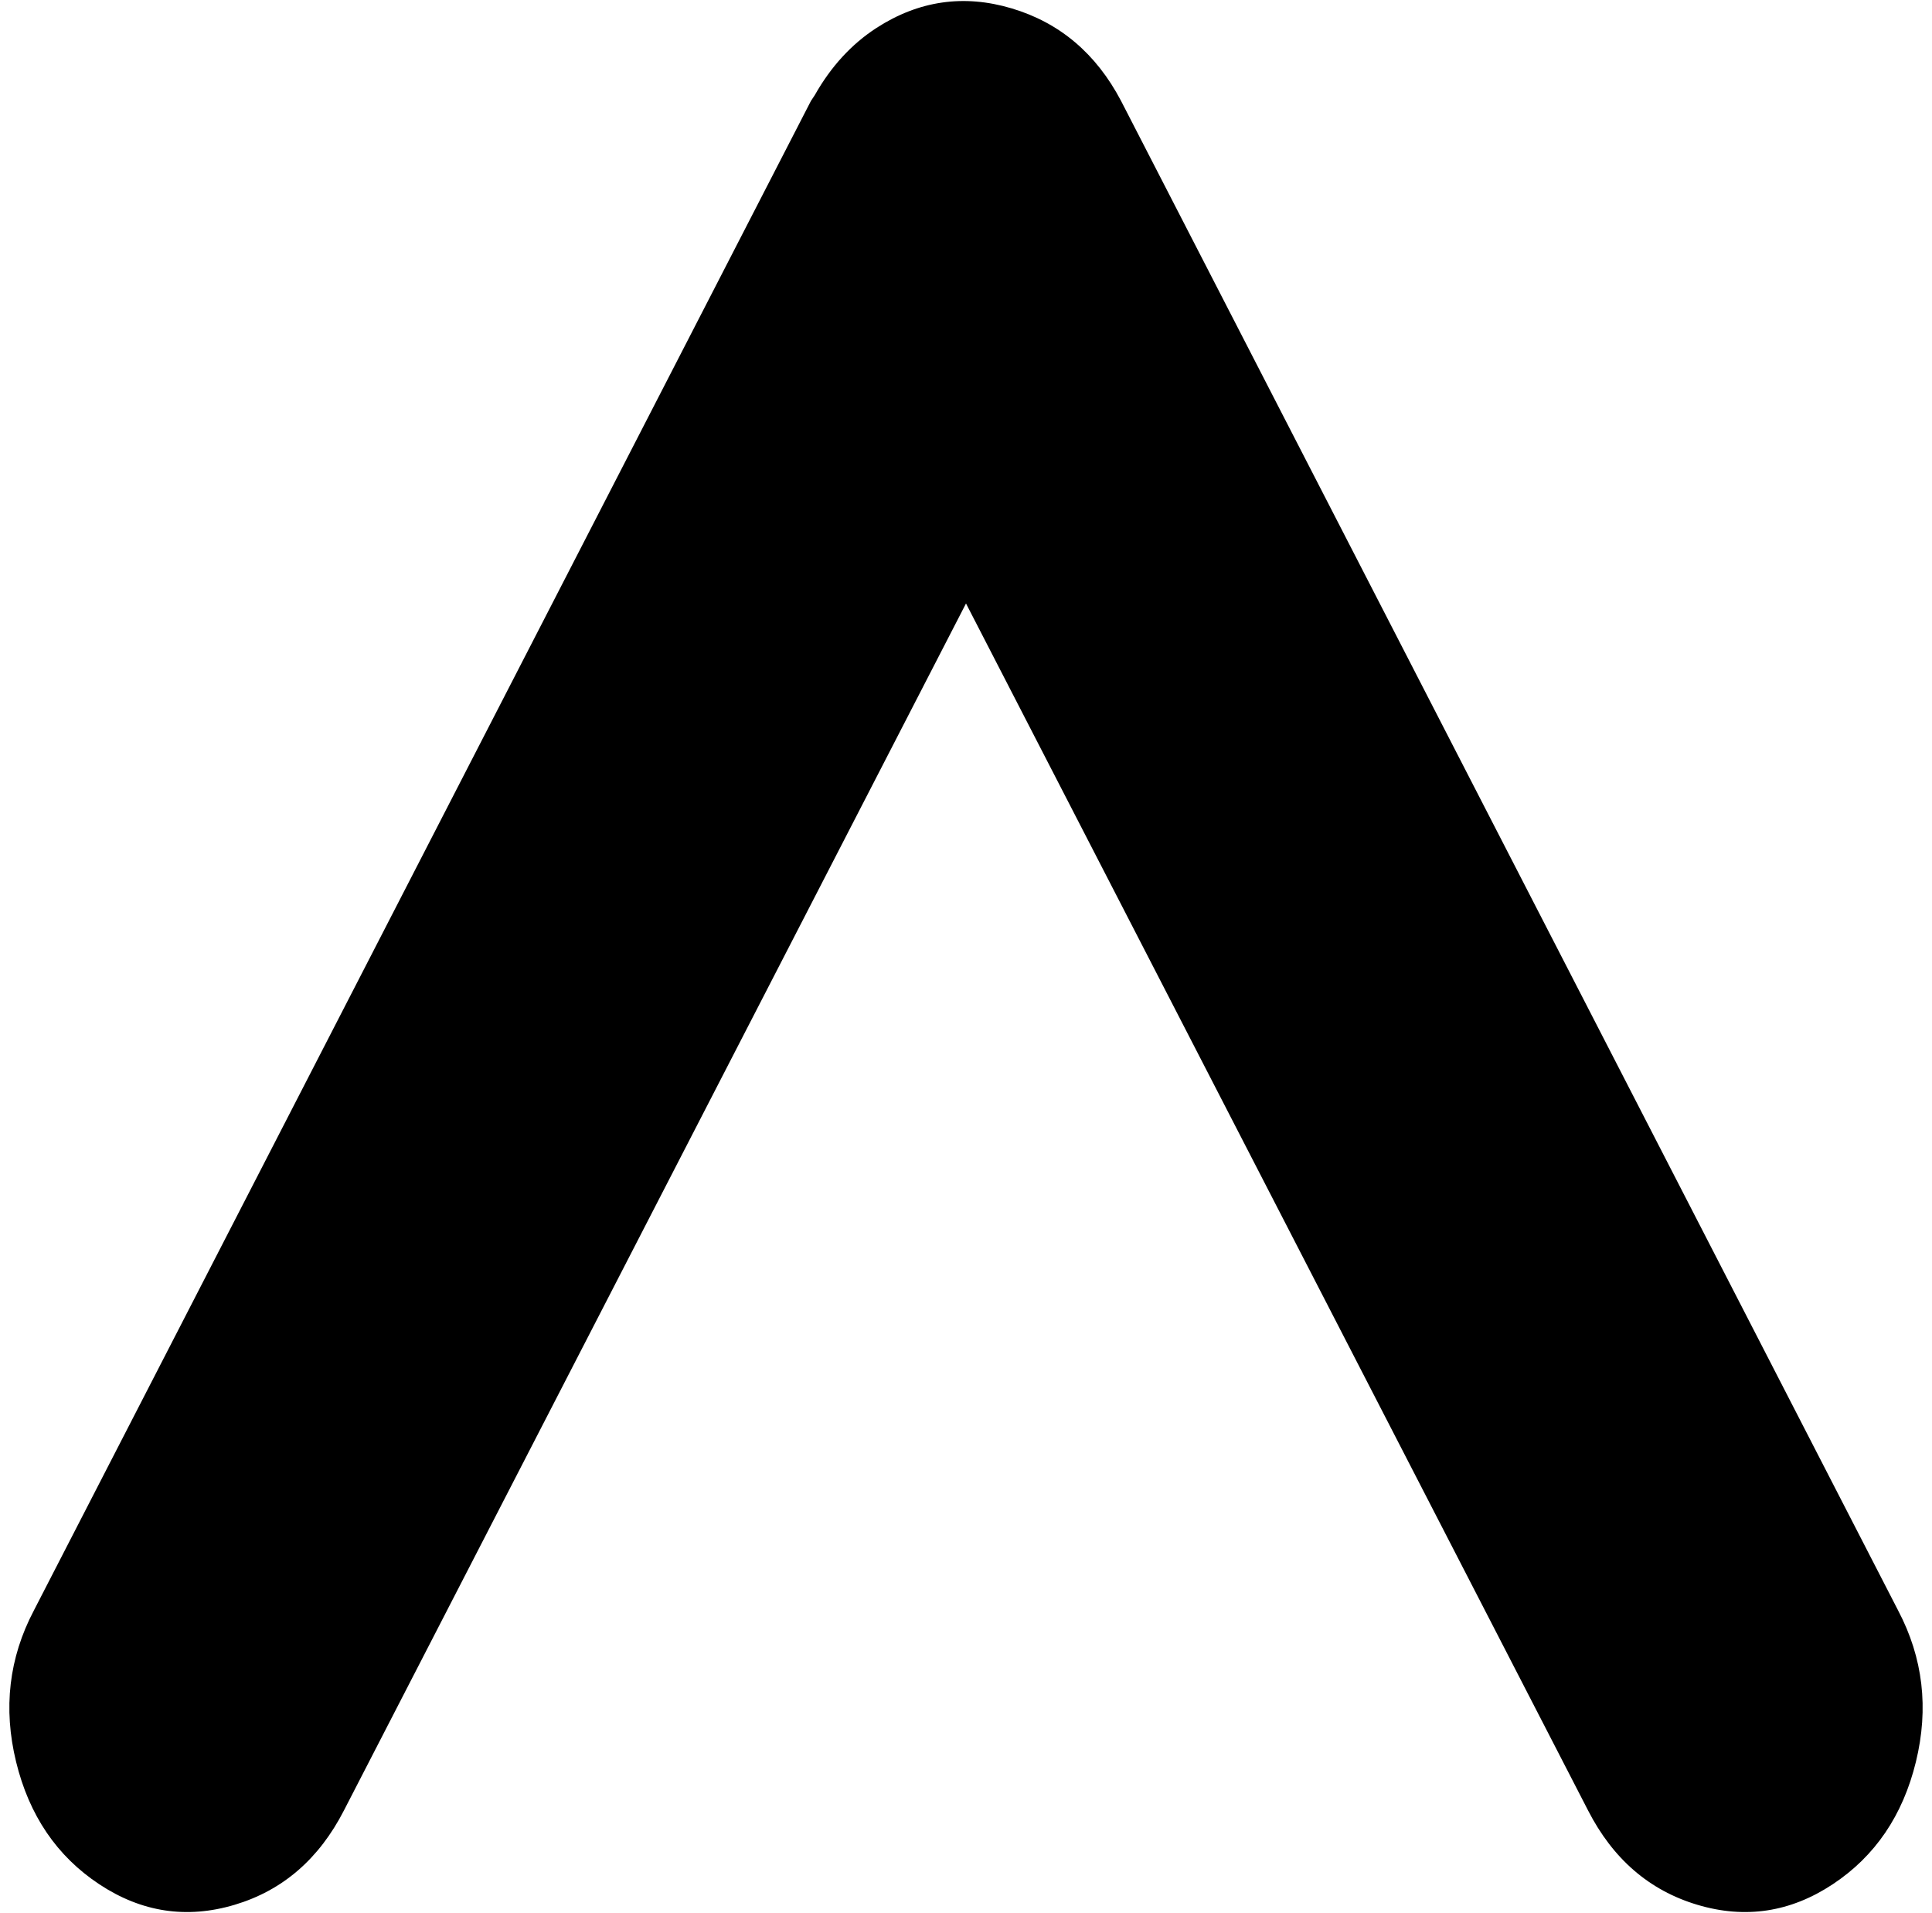 <svg xmlns="http://www.w3.org/2000/svg" width="1.01em" height="1em" viewBox="0 0 1026 1024"><path fill="currentColor" d="M977 1008.5q-34 22.5-72.5 11T846 969L513 323L180 969q-20 39-58.5 50.5t-72.5-11T4.5 943t9.5-81L430 54l1-1.5l1-1.5q13-23 33-36q34-22 72.5-10.5T596 54l416 808q20 38 9.5 81t-44.5 65.5"/></svg>